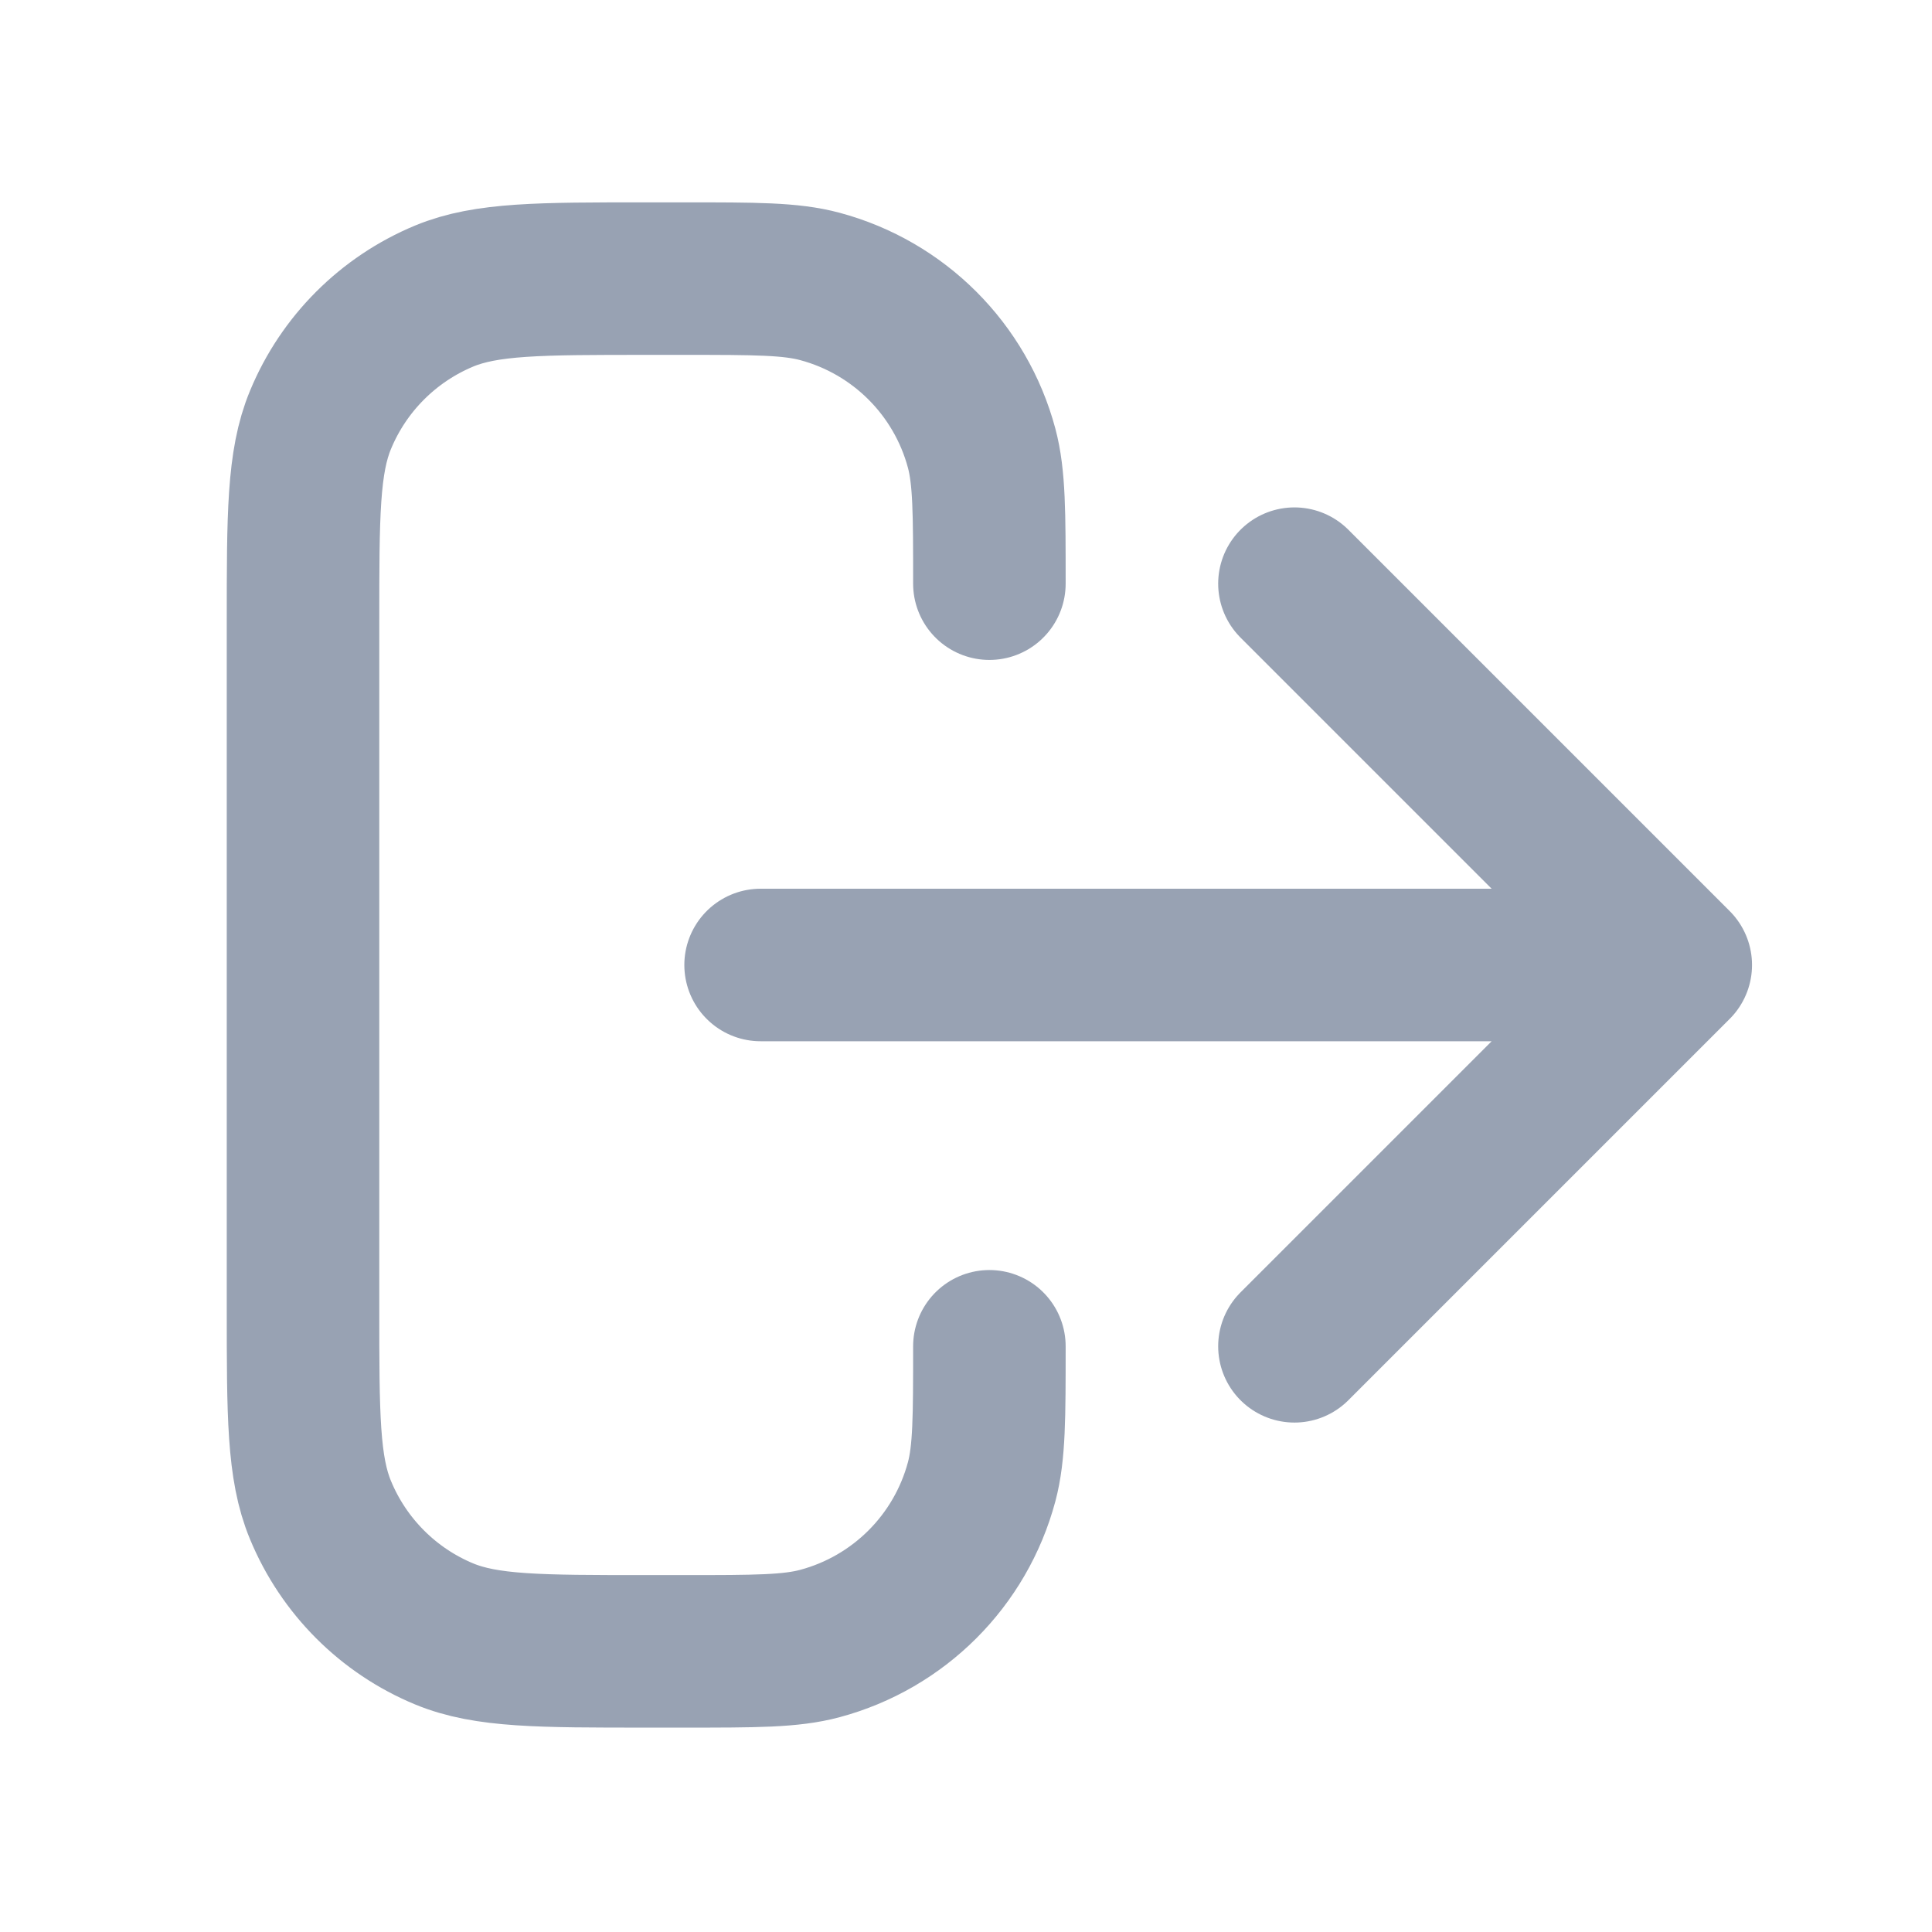 <svg width="19" height="19" viewBox="0 0 19 19" fill="none" xmlns="http://www.w3.org/2000/svg">
<path d="M12.73 13.24L16.48 9.49M16.48 9.49L12.73 5.74M16.48 9.49H7.48M9.73 13.24C9.73 13.938 9.73 14.286 9.654 14.572C9.446 15.349 8.839 15.955 8.063 16.163C7.777 16.24 7.428 16.24 6.73 16.24H6.355C5.307 16.24 4.783 16.24 4.369 16.069C3.818 15.841 3.38 15.402 3.152 14.851C2.98 14.438 2.98 13.914 2.98 12.865V6.115C2.98 5.067 2.98 4.543 3.152 4.129C3.38 3.578 3.818 3.14 4.369 2.911C4.783 2.74 5.307 2.74 6.355 2.74H6.73C7.428 2.74 7.777 2.74 8.063 2.817C8.839 3.025 9.446 3.631 9.654 4.408C9.73 4.694 9.73 5.043 9.73 5.74" stroke="#98A2B3" stroke-width="1.5" stroke-linecap="round" stroke-linejoin="round"/>
</svg>
